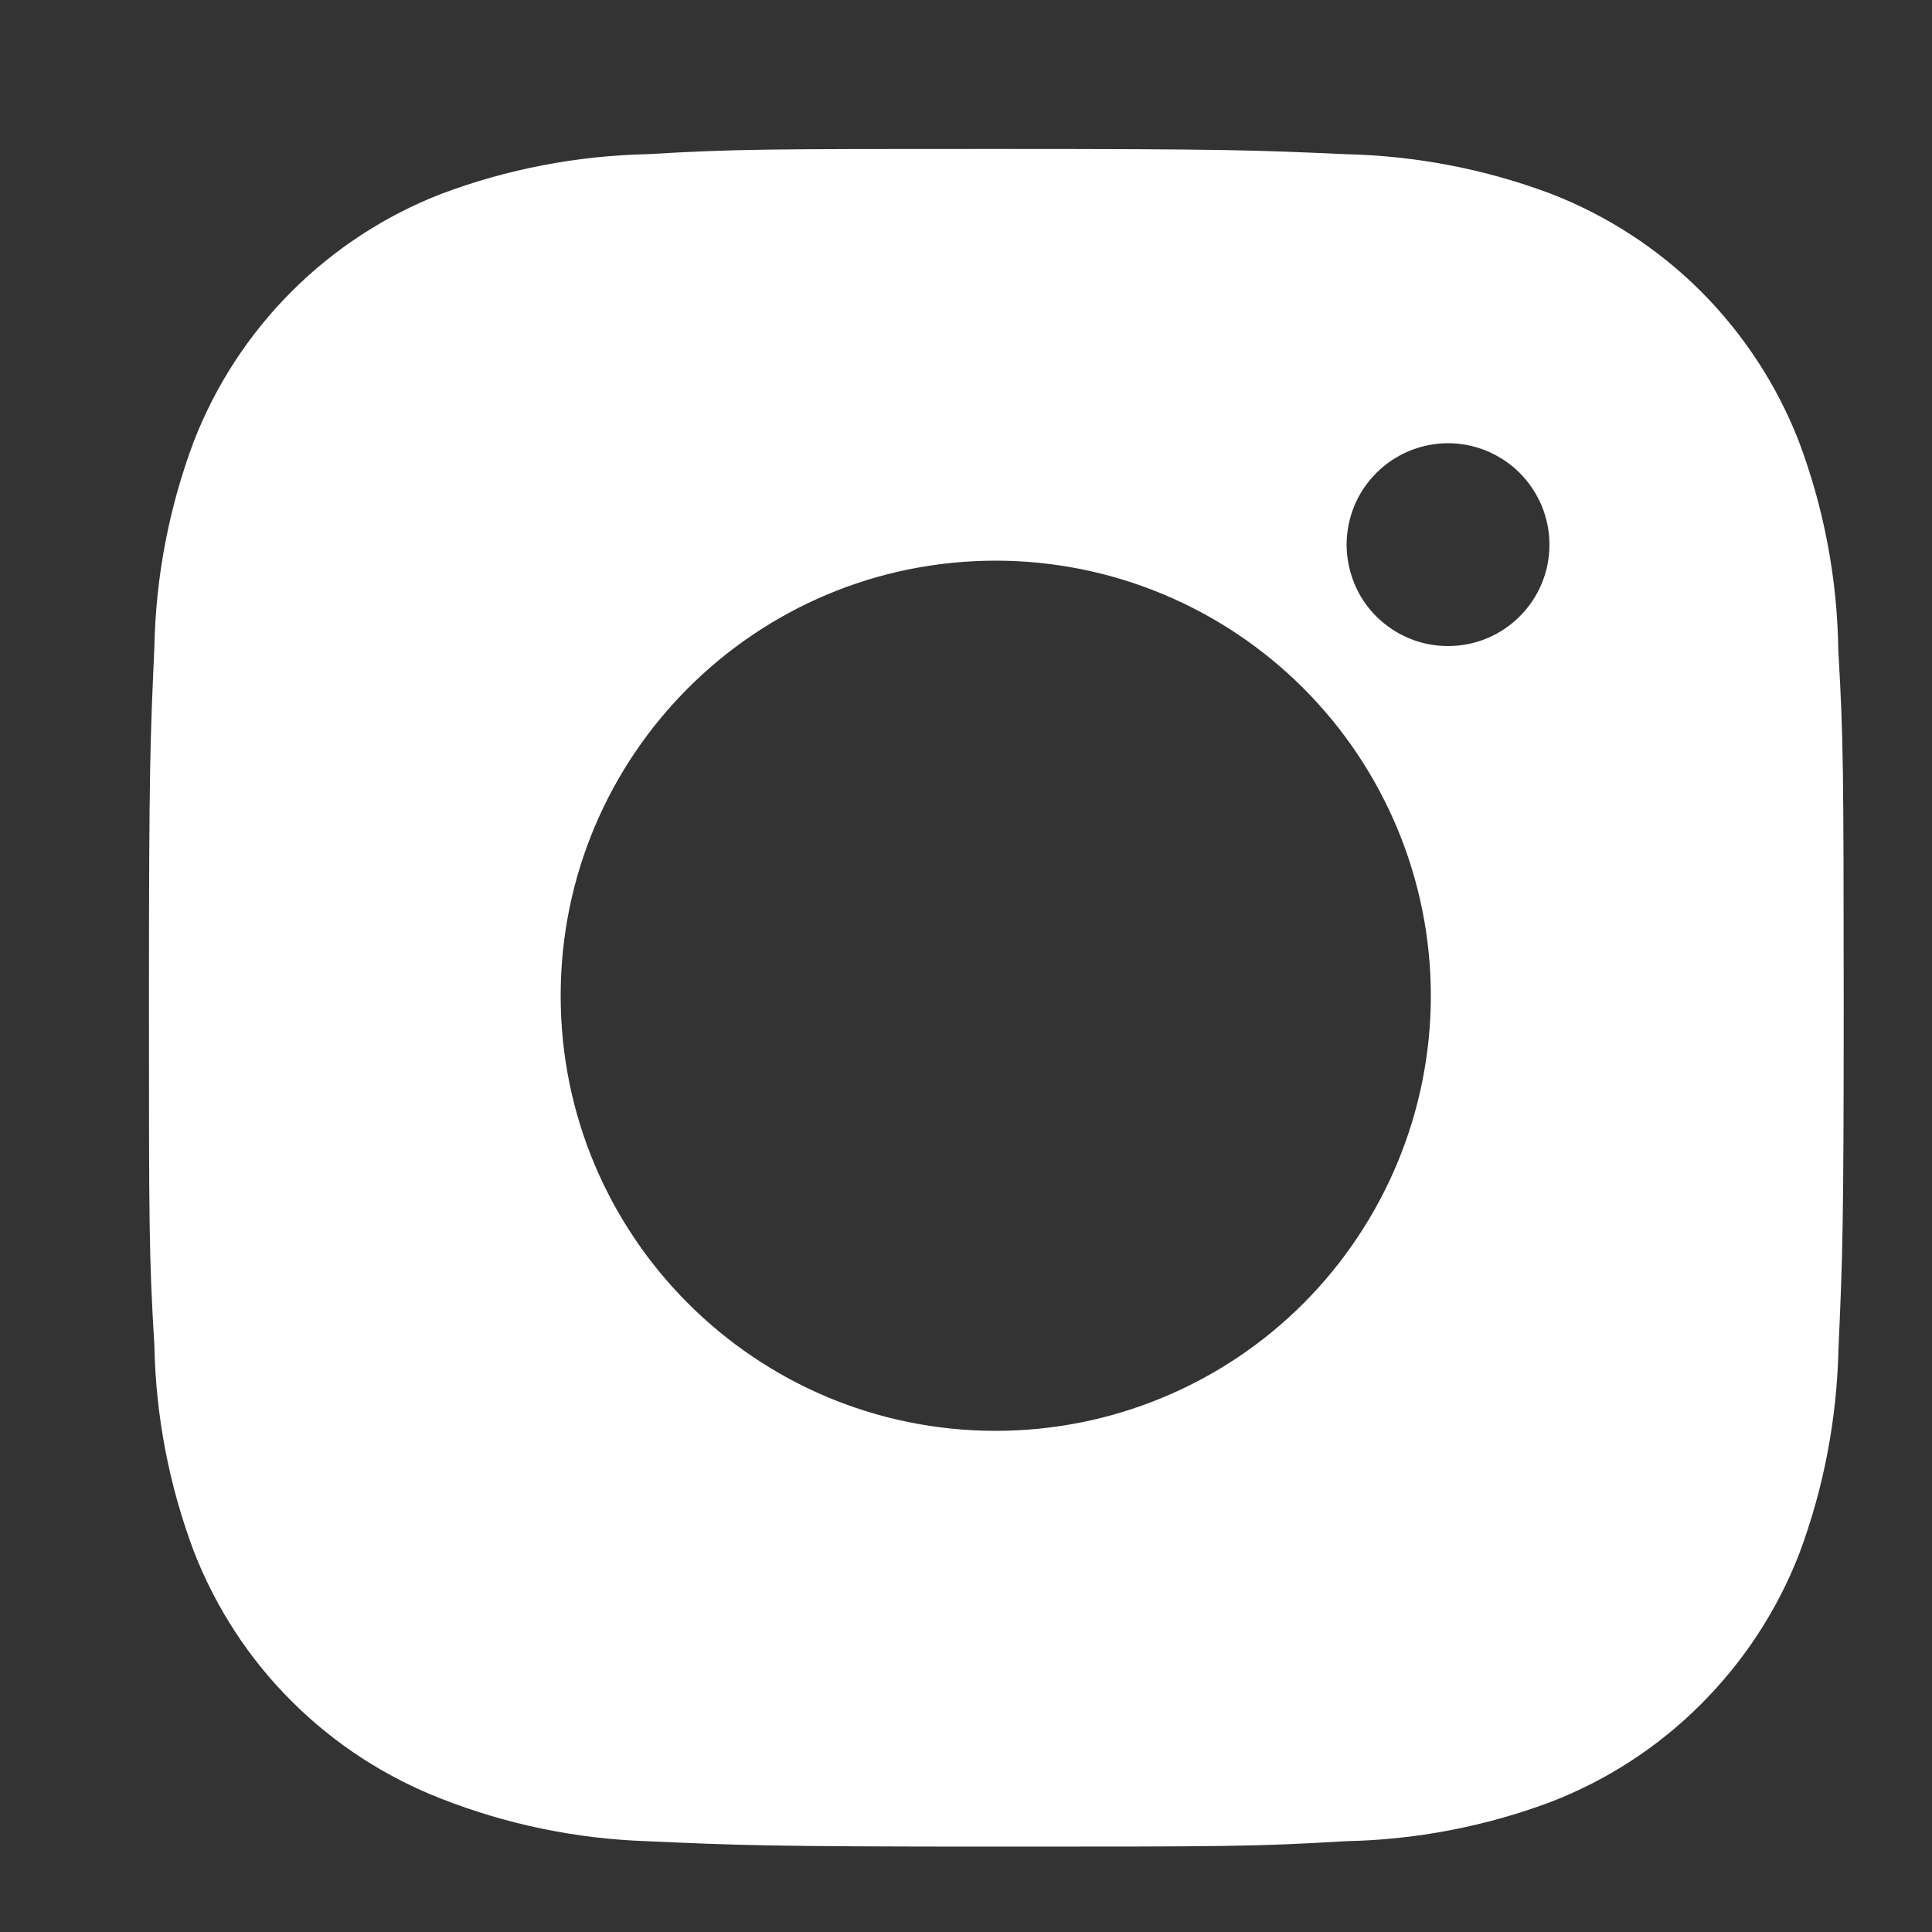 <svg width="10" height="10" viewBox="0 0 10 10" fill="none" xmlns="http://www.w3.org/2000/svg">
<rect x="0" y="0" width="10" height="10" fill="#333333" stroke="none"/>
<path d="M9.515 3.365C9.51 2.996 9.441 2.631 9.311 2.285C9.198 1.994 9.025 1.73 8.805 1.509C8.584 1.288 8.319 1.116 8.028 1.003C7.687 0.875 7.327 0.806 6.963 0.798C6.495 0.777 6.346 0.771 5.157 0.771C3.967 0.771 3.815 0.771 3.35 0.798C2.986 0.806 2.626 0.875 2.285 1.003C1.994 1.116 1.73 1.288 1.509 1.509C1.288 1.73 1.116 1.994 1.003 2.285C0.875 2.626 0.806 2.986 0.799 3.35C0.778 3.819 0.771 3.967 0.771 5.157C0.771 6.346 0.771 6.498 0.799 6.964C0.806 7.328 0.875 7.688 1.003 8.029C1.116 8.32 1.288 8.585 1.509 8.805C1.73 9.026 1.995 9.198 2.286 9.311C2.626 9.444 2.985 9.518 3.35 9.53C3.819 9.551 3.968 9.558 5.157 9.558C6.347 9.558 6.499 9.558 6.964 9.53C7.328 9.523 7.688 9.454 8.029 9.326C8.32 9.213 8.585 9.041 8.805 8.82C9.026 8.599 9.199 8.335 9.312 8.044C9.44 7.703 9.508 7.343 9.516 6.978C9.537 6.51 9.543 6.361 9.543 5.171C9.542 3.982 9.542 3.831 9.515 3.365ZM5.154 7.406C3.91 7.406 2.902 6.398 2.902 5.154C2.902 3.91 3.91 2.902 5.154 2.902C5.751 2.902 6.324 3.14 6.746 3.562C7.168 3.984 7.406 4.557 7.406 5.154C7.406 5.751 7.168 6.324 6.746 6.747C6.324 7.169 5.751 7.406 5.154 7.406ZM7.495 3.344C7.426 3.344 7.358 3.331 7.294 3.304C7.23 3.278 7.173 3.239 7.124 3.191C7.075 3.142 7.036 3.084 7.01 3.02C6.984 2.956 6.97 2.888 6.97 2.819C6.97 2.75 6.984 2.682 7.01 2.618C7.036 2.555 7.075 2.497 7.124 2.448C7.173 2.399 7.23 2.361 7.294 2.334C7.358 2.308 7.426 2.294 7.495 2.294C7.564 2.294 7.632 2.308 7.696 2.334C7.759 2.361 7.817 2.399 7.866 2.448C7.915 2.497 7.953 2.555 7.98 2.618C8.006 2.682 8.02 2.75 8.02 2.819C8.02 3.109 7.785 3.344 7.495 3.344Z" fill="white"/>
</svg>
